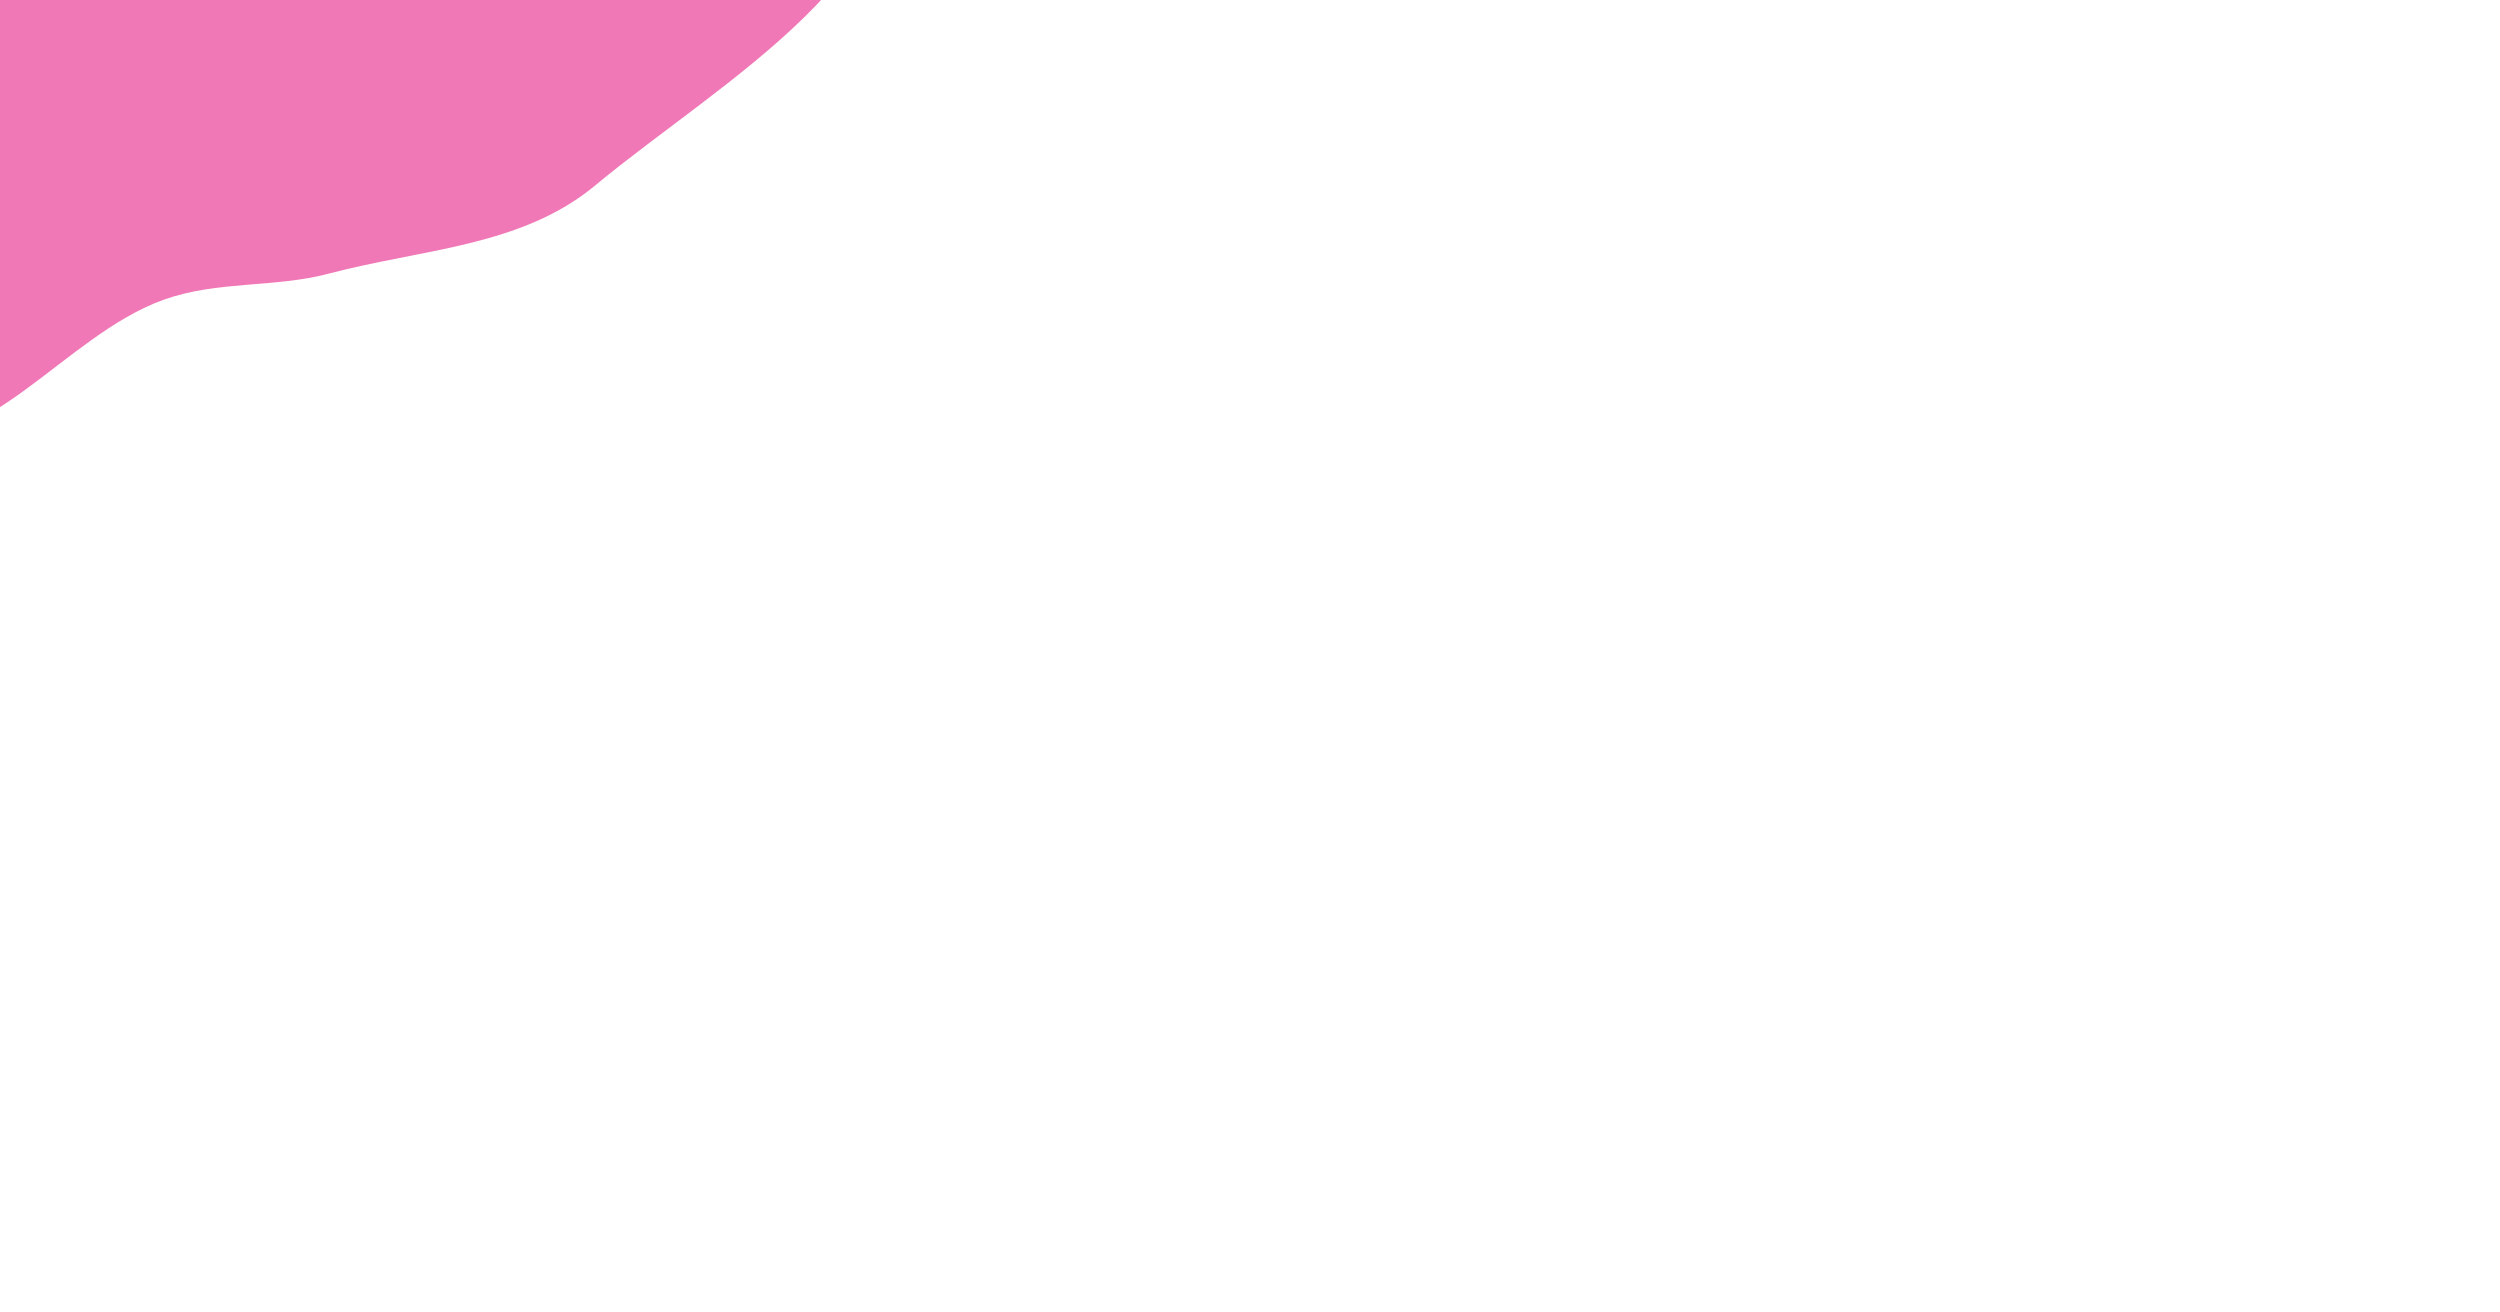 <svg width="1200" height="630" viewBox="0 0 1200 630" fill="none" xmlns="http://www.w3.org/2000/svg">
<rect x="0" y="0" width="1200" height="630" fill="#333333" stroke="none"/>
<g clip-path="url(#clip0_14_37)">
<rect width="1200" height="630" fill="white"/>
<path fill-rule="evenodd" clip-rule="evenodd" d="M78.518 -208.643C126.619 -217.336 168.878 -182.031 215.17 -166.338C287.475 -141.825 405.213 -164.599 425.523 -91.002C446.248 -15.903 345.559 39.249 285.645 89.046C250.339 118.392 202.474 119.521 158.094 131.273C131.481 138.32 104.433 134.602 78.518 143.894C30.203 161.218 -7.655 222.133 -57.121 208.438C-102.648 195.834 -129.168 134.703 -124.463 87.699C-119.821 41.321 -54.44 27.19 -34.75 -15.057C-19.169 -48.488 -45.04 -90.844 -26.413 -122.679C-3.005 -162.684 32.907 -200.4 78.518 -208.643Z" fill="#F178B6"/>
</g>
<defs>
<clipPath id="clip0_14_37">
<rect width="1200" height="630" fill="white"/>
</clipPath>
</defs>
</svg>
